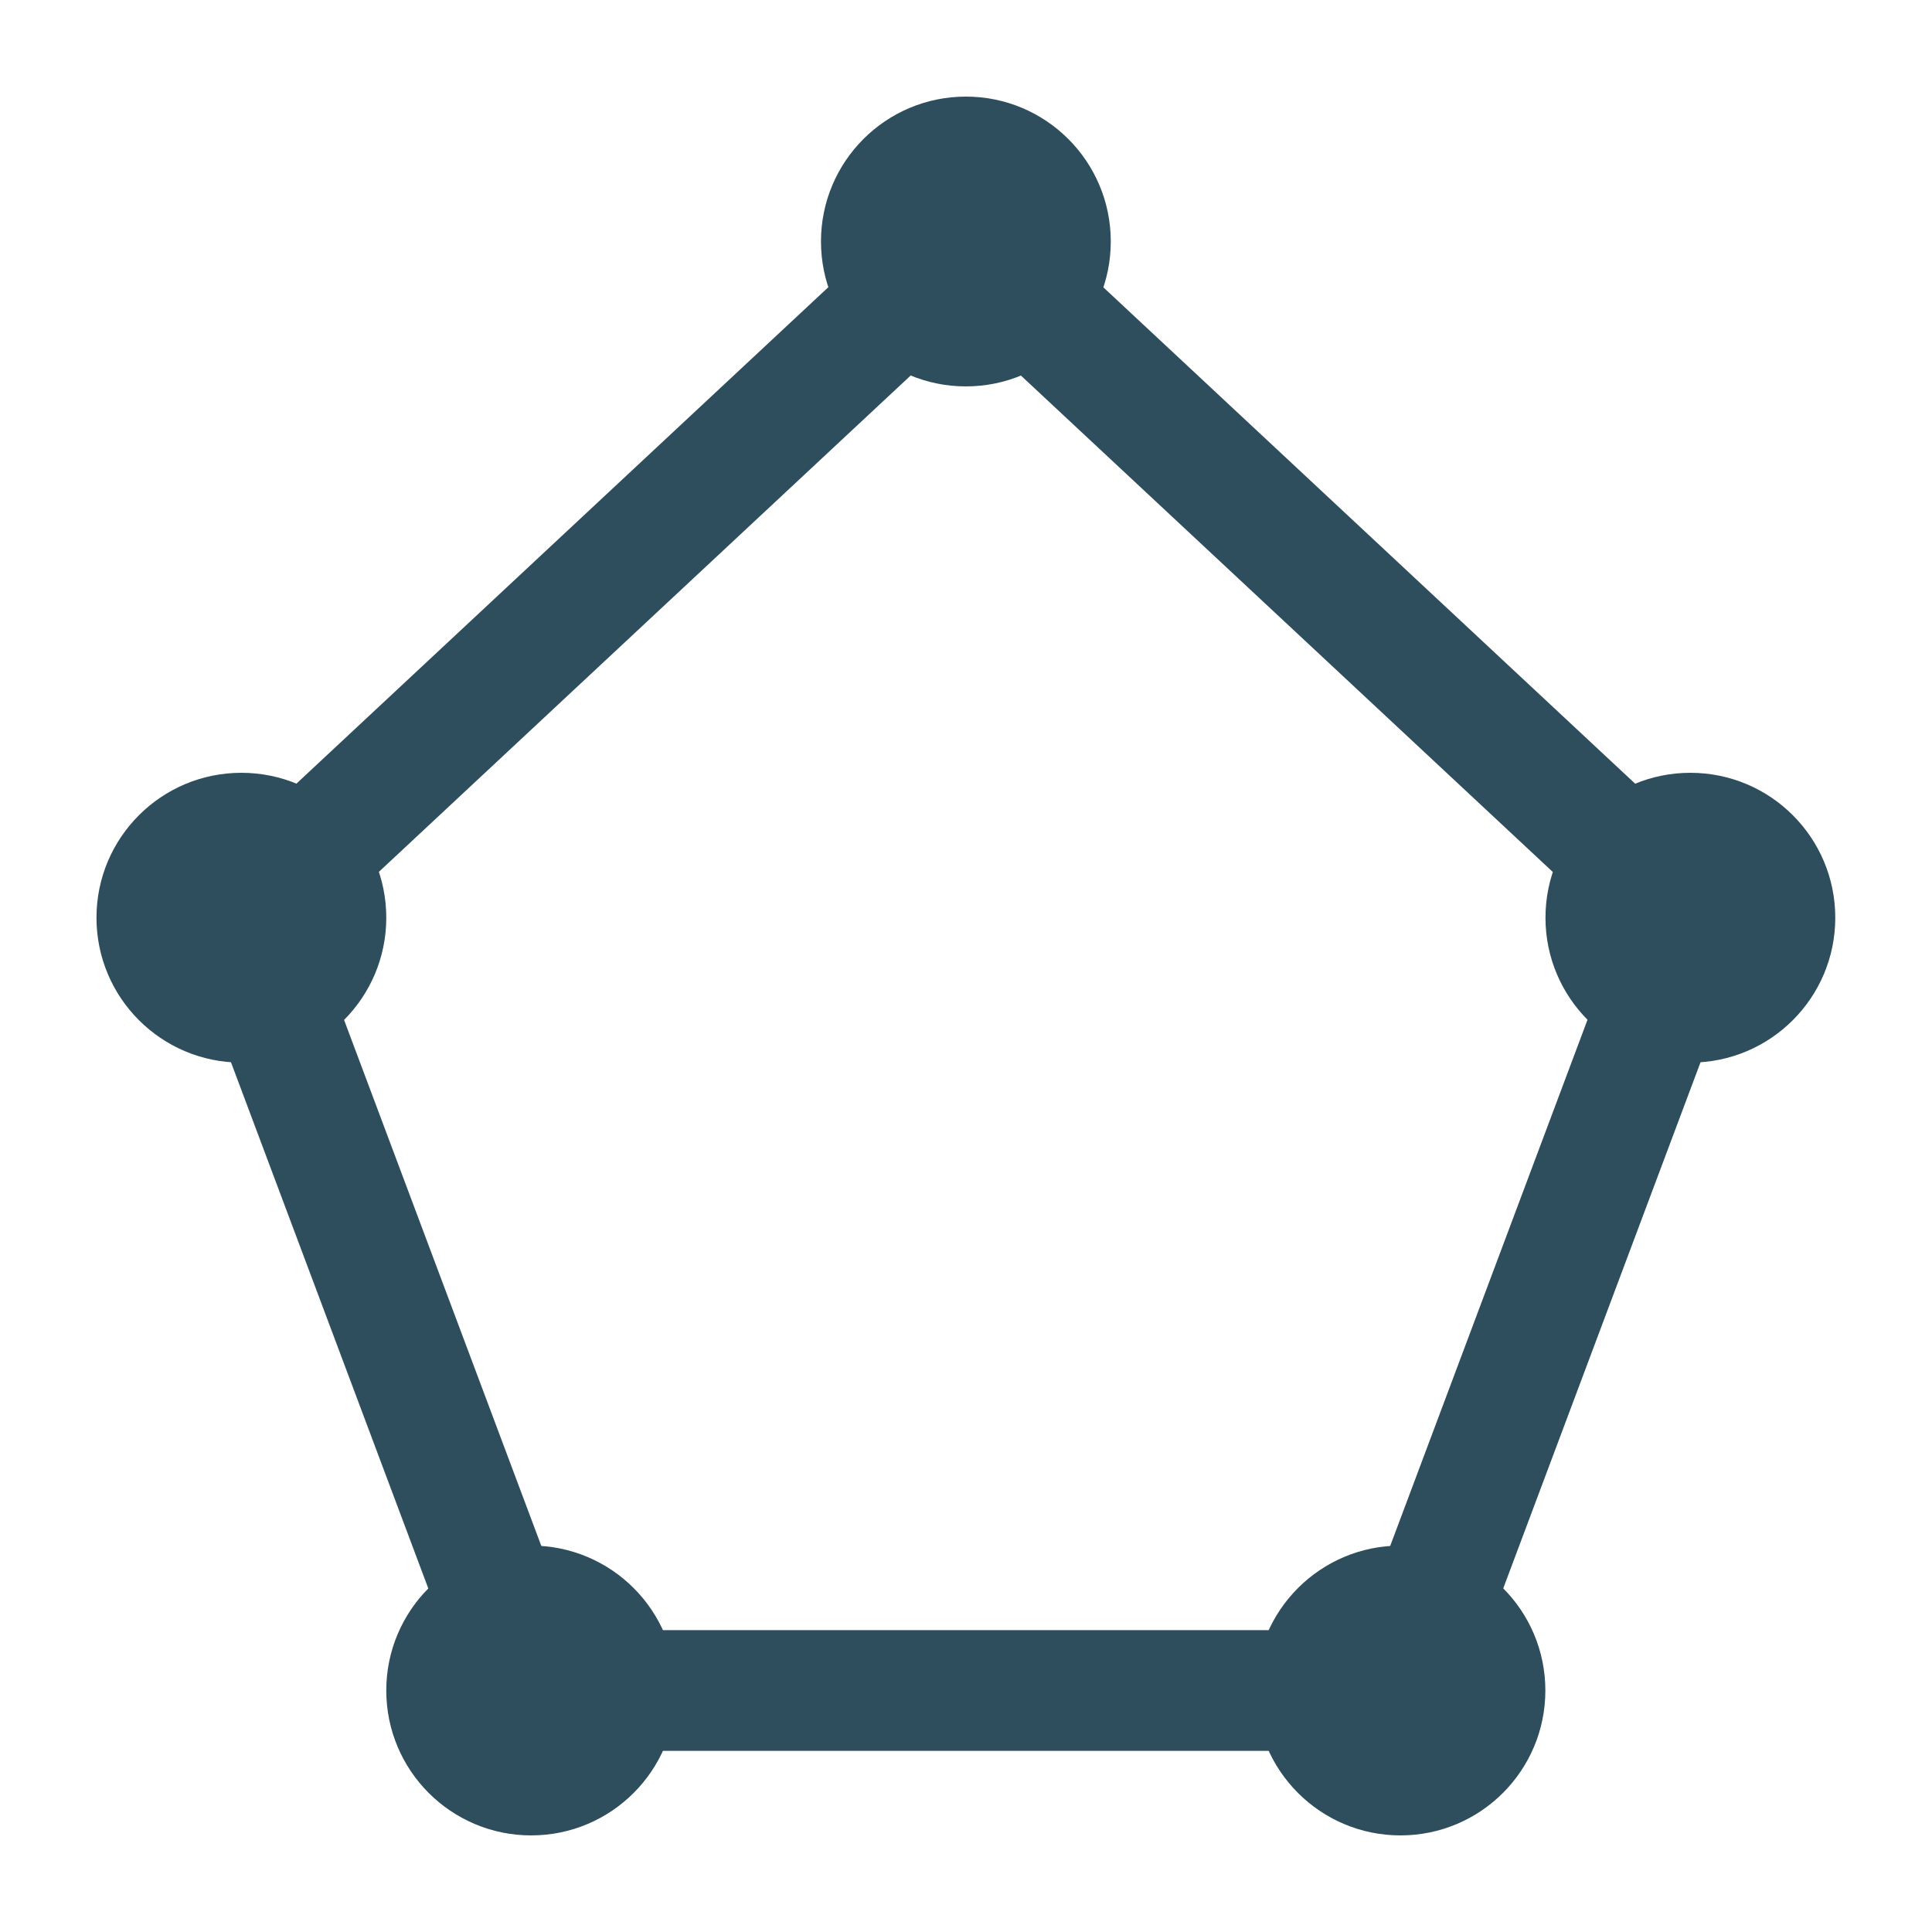 <svg width="16" height="16" viewBox="0 0 16 16" fill="none" xmlns="http://www.w3.org/2000/svg">
<circle cx="1.999" cy="7.6" r="1.2" fill="#2E4E5D"/>
<circle cx="7.999" cy="2" r="1.2" fill="#2E4E5D"/>
<circle cx="13.999" cy="7.6" r="1.2" fill="#2E4E5D"/>
<circle cx="4.399" cy="14" r="1.2" fill="#2E4E5D"/>
<circle cx="11.598" cy="14" r="1.2" fill="#2E4E5D"/>
<path d="M4.398 14L1.998 7.6L7.998 2L13.998 7.6L11.598 14H4.398Z" stroke="#2E4E5D"/>
</svg>
